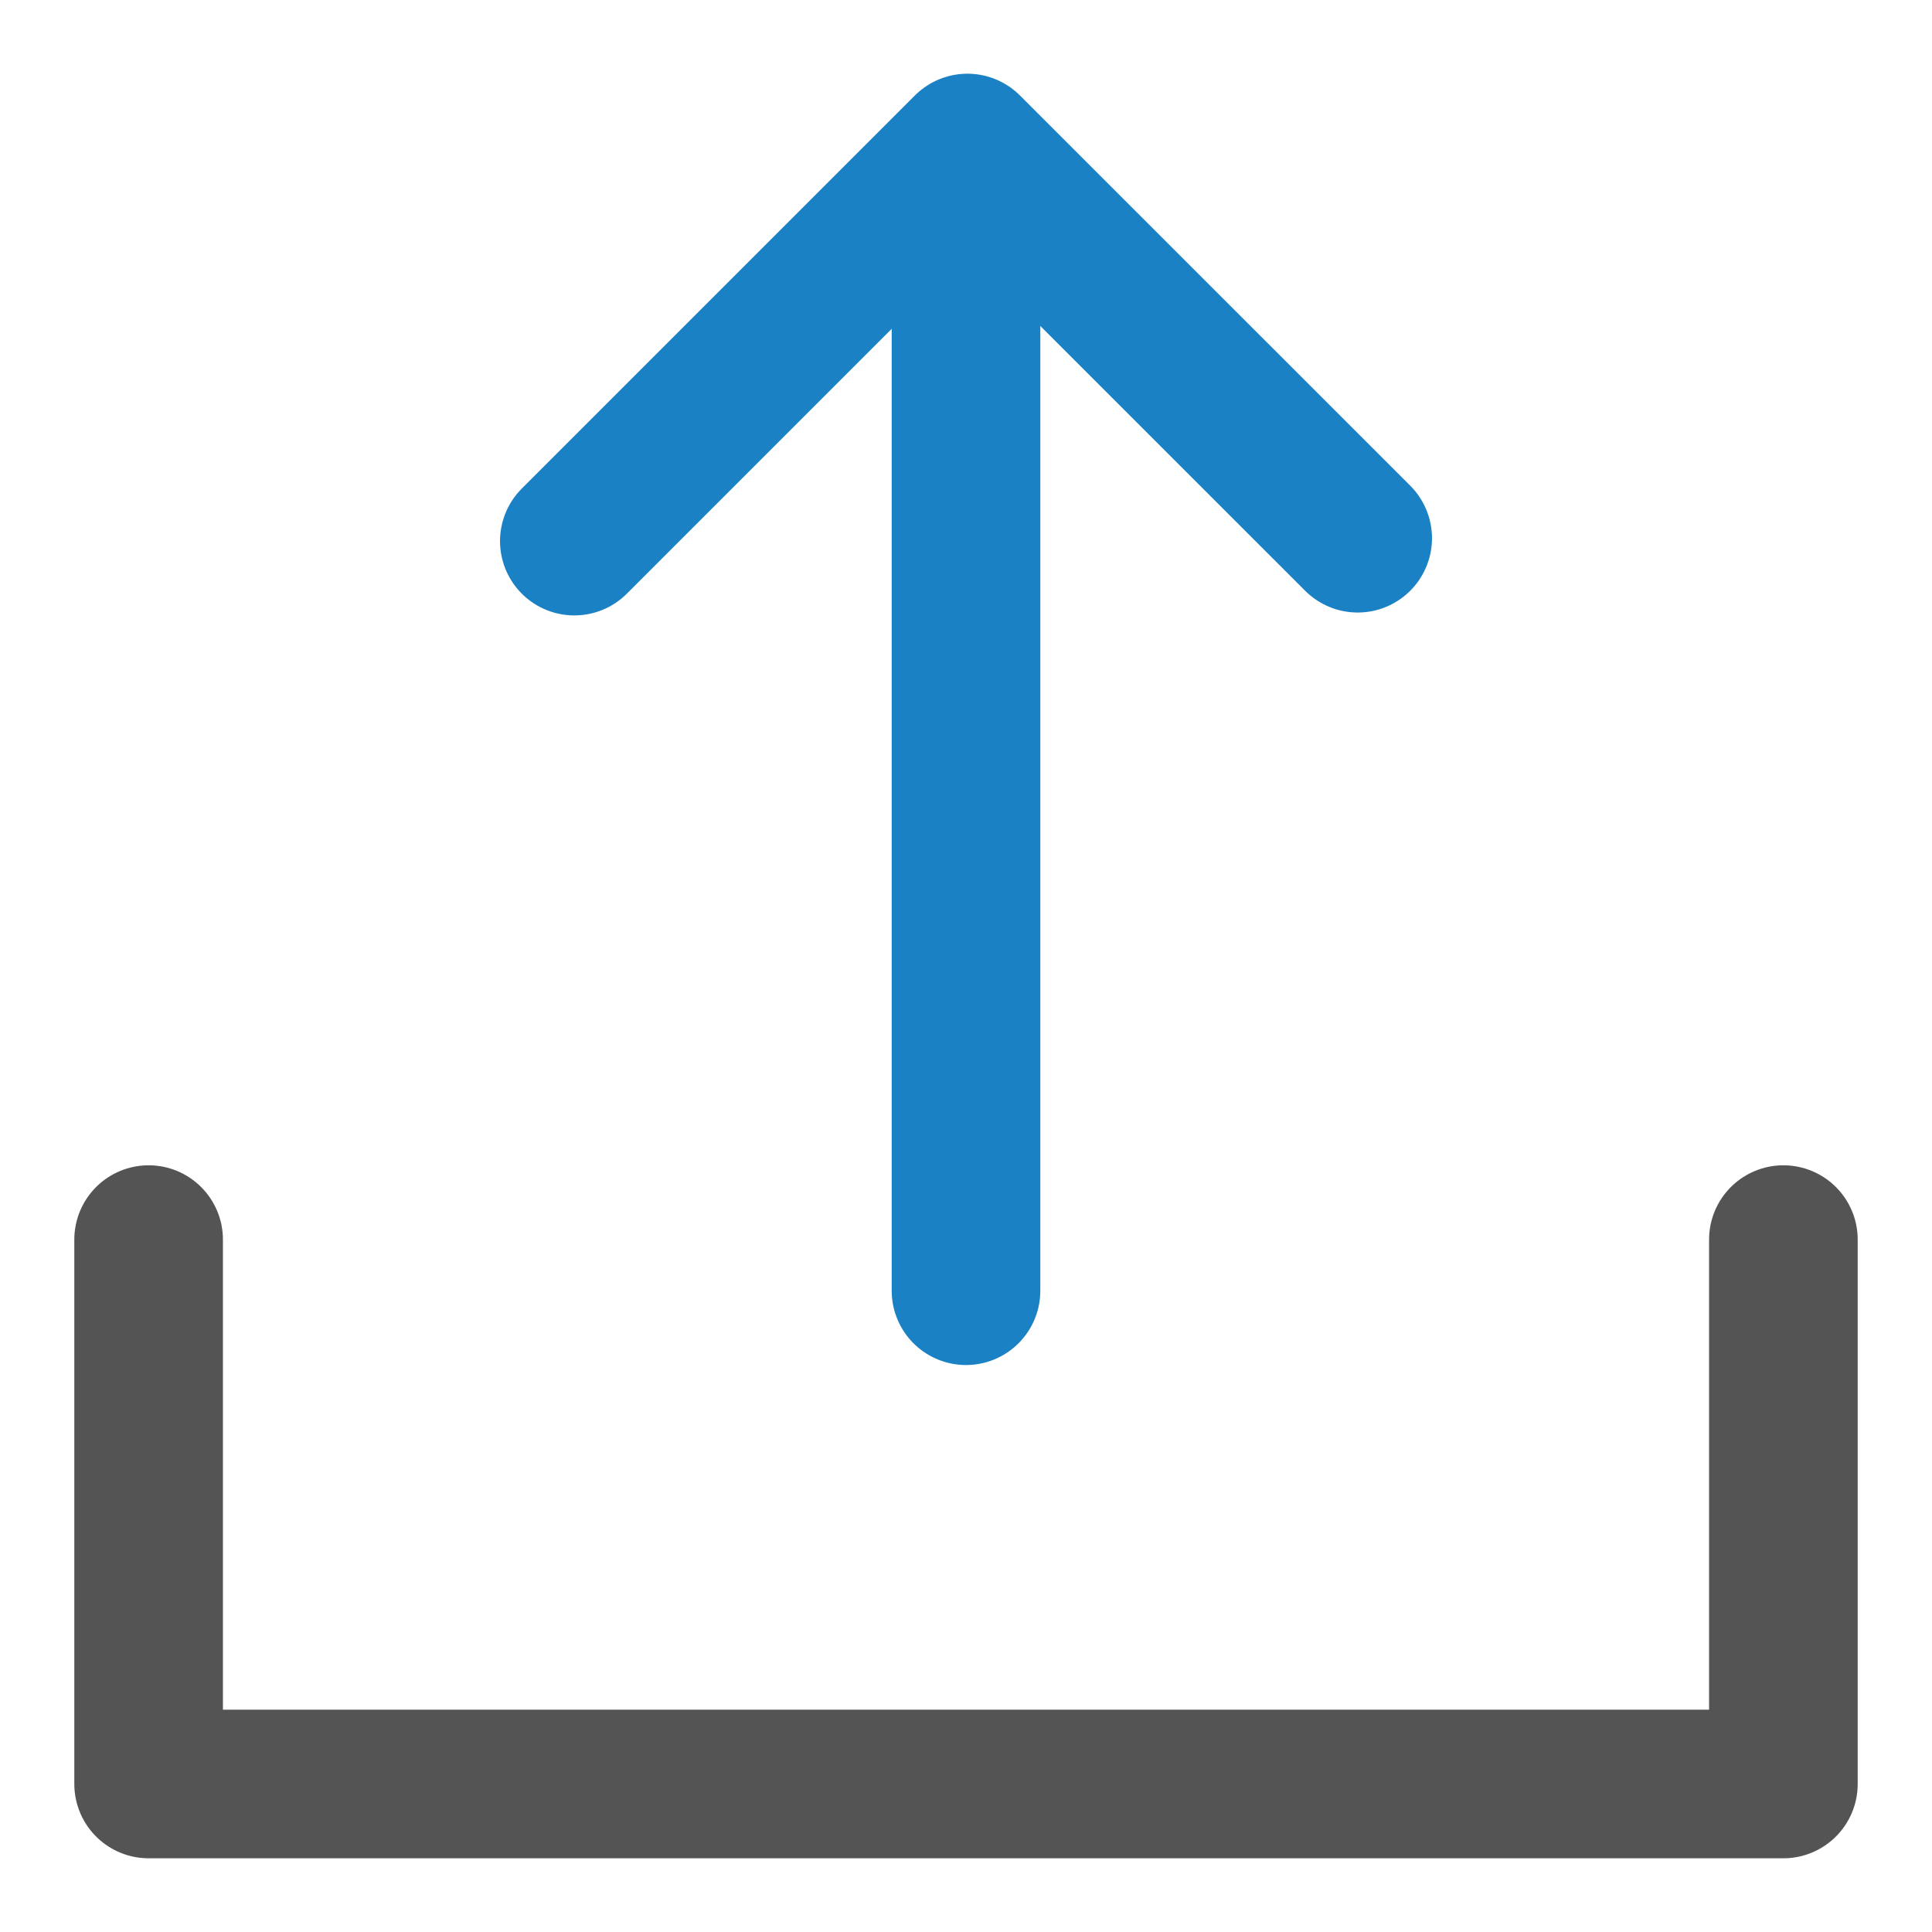 <svg id="Слой_1" data-name="Слой 1"
  xmlns:dc="http://purl.org/dc/elements/1.1/"
  xmlns:cc="http://creativecommons.org/ns#"
  xmlns:rdf="http://www.w3.org/1999/02/22-rdf-syntax-ns#"
  xmlns="http://www.w3.org/2000/svg" viewBox="0 0 26 26">
  <defs>
    <style>.cls-1,.cls-2{fill:none;stroke-linecap:round;stroke-linejoin:round;stroke-width:2px;}.cls-1{stroke:#1a81c4;}.cls-2{stroke:#545454;}</style>
  </defs>
  <title>uploading</title>
  <line class="cls-1" x1="13" y1="17.37" x2="13" y2="3.276"/>
  <polyline class="cls-1" points="7.729 7.282 13.019 1.992 18.271 7.243"/>
  <polyline class="cls-2" points="2 16.682 2 24.008 24 24.008 24 16.682"/>
</svg>